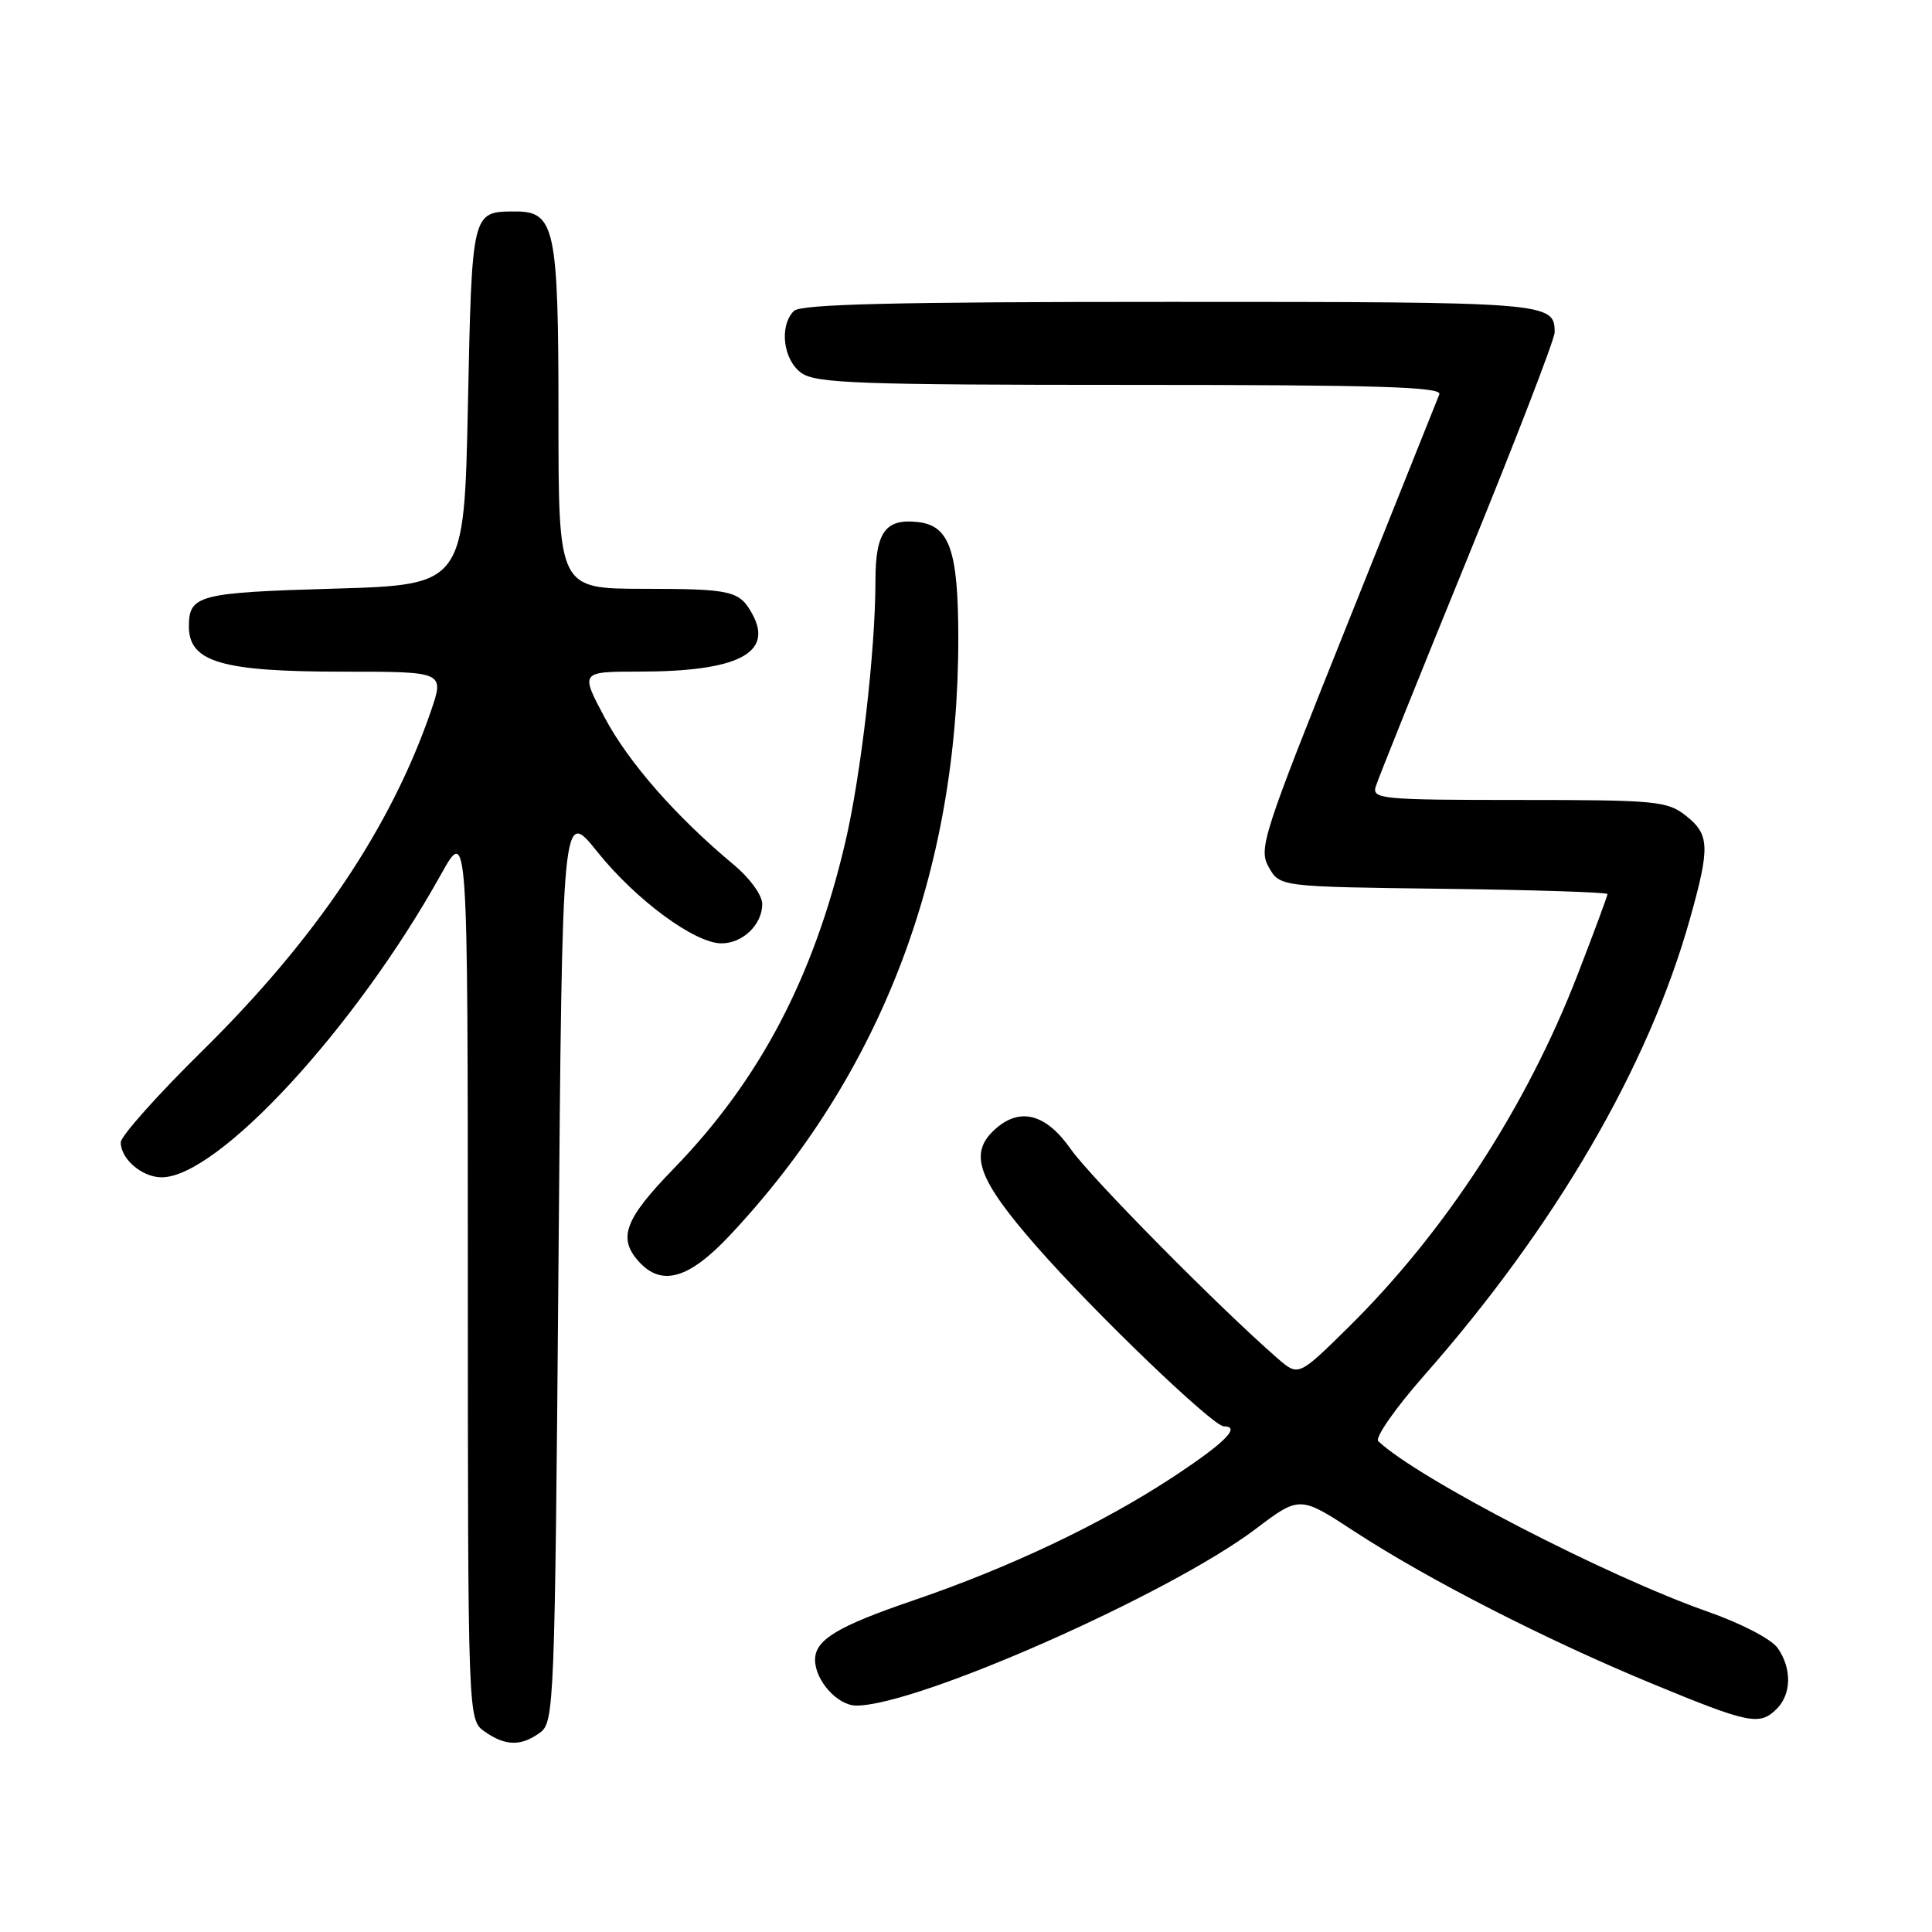 <?xml version="1.0" encoding="UTF-8" standalone="no"?>
<!DOCTYPE svg PUBLIC "-//W3C//DTD SVG 1.1//EN" "http://www.w3.org/Graphics/SVG/1.1/DTD/svg11.dtd" >
<svg xmlns="http://www.w3.org/2000/svg" xmlns:xlink="http://www.w3.org/1999/xlink" version="1.1" viewBox="0 0 256 256">
 <g >
 <path fill="currentColor"
d=" M 71.56 229.58 C 73.43 228.21 73.52 226.09 74.00 167.61 C 74.50 107.06 74.50 107.06 79.15 112.87 C 84.24 119.23 92.06 125.00 95.60 125.00 C 98.42 125.00 101.00 122.51 101.00 119.79 C 101.00 118.62 99.37 116.37 97.26 114.61 C 89.61 108.24 83.32 101.08 80.15 95.13 C 76.88 89.00 76.88 89.00 84.69 88.99 C 97.72 88.99 102.52 86.55 99.70 81.39 C 98.00 78.27 96.97 78.03 85.25 78.02 C 74.00 78.00 74.00 78.00 74.00 55.22 C 74.00 30.11 73.55 27.98 68.19 28.02 C 62.51 28.05 62.54 27.94 62.00 53.71 C 61.50 77.50 61.50 77.50 44.21 78.00 C 26.30 78.52 25.03 78.85 25.03 83.00 C 25.03 87.73 29.37 89.00 45.51 89.00 C 58.89 89.00 58.89 89.00 57.09 94.25 C 51.79 109.64 41.82 124.46 26.86 139.19 C 20.89 145.07 16.00 150.55 16.00 151.37 C 16.00 153.58 18.83 156.00 21.42 156.00 C 28.86 156.00 47.09 136.24 58.40 115.92 C 61.98 109.50 61.98 109.50 61.99 168.69 C 62.00 227.89 62.00 227.89 64.22 229.44 C 66.98 231.38 69.05 231.41 71.56 229.58 Z  M 235.43 226.43 C 237.39 224.46 237.44 221.08 235.55 218.37 C 234.72 217.19 230.70 215.10 226.30 213.56 C 212.89 208.85 187.90 195.93 182.63 190.97 C 182.15 190.52 184.87 186.62 188.68 182.29 C 206.09 162.53 218.44 141.33 223.93 121.74 C 226.61 112.20 226.54 110.57 223.37 108.07 C 220.90 106.14 219.44 106.00 201.25 106.00 C 183.16 106.00 181.80 105.87 182.28 104.25 C 182.57 103.29 188.02 89.72 194.40 74.09 C 200.78 58.47 206.00 44.94 206.00 44.04 C 206.00 40.05 205.32 40.00 155.00 40.00 C 118.53 40.00 106.10 40.30 105.20 41.20 C 103.21 43.19 103.77 47.73 106.22 49.44 C 108.15 50.79 113.99 51.00 149.83 51.00 C 182.53 51.00 191.11 51.26 190.72 52.25 C 190.45 52.94 184.93 66.73 178.45 82.91 C 167.28 110.79 166.74 112.45 168.12 114.91 C 169.58 117.50 169.58 117.50 191.29 117.77 C 203.23 117.92 213.00 118.23 213.00 118.47 C 213.00 118.71 211.21 123.54 209.02 129.20 C 202.26 146.67 191.46 163.28 178.59 175.95 C 172.05 182.39 172.05 182.39 169.27 179.98 C 161.53 173.24 144.48 155.98 141.87 152.25 C 138.59 147.56 135.13 146.66 131.83 149.65 C 128.32 152.83 129.52 156.21 137.32 165.13 C 144.94 173.84 160.72 189.00 162.17 189.00 C 164.51 189.00 162.23 191.25 155.25 195.83 C 145.89 201.96 133.80 207.70 121.00 212.07 C 110.95 215.50 108.00 217.29 108.00 219.93 C 108.00 222.68 110.99 226.00 113.47 226.00 C 121.56 226.00 154.95 211.23 166.36 202.61 C 172.22 198.18 172.22 198.18 179.54 202.97 C 189.30 209.33 204.90 217.31 219.00 223.13 C 231.78 228.41 233.17 228.69 235.43 226.43 Z  M 96.65 163.75 C 116.70 142.45 127.01 115.52 126.98 84.50 C 126.97 72.98 125.82 69.66 121.67 69.18 C 117.32 68.67 116.00 70.49 116.00 77.02 C 116.00 86.19 114.08 102.79 111.99 111.67 C 107.79 129.56 100.65 143.12 89.28 154.84 C 82.76 161.55 81.83 164.05 84.65 167.17 C 87.67 170.50 91.26 169.48 96.65 163.75 Z "/>
</g>
</svg>